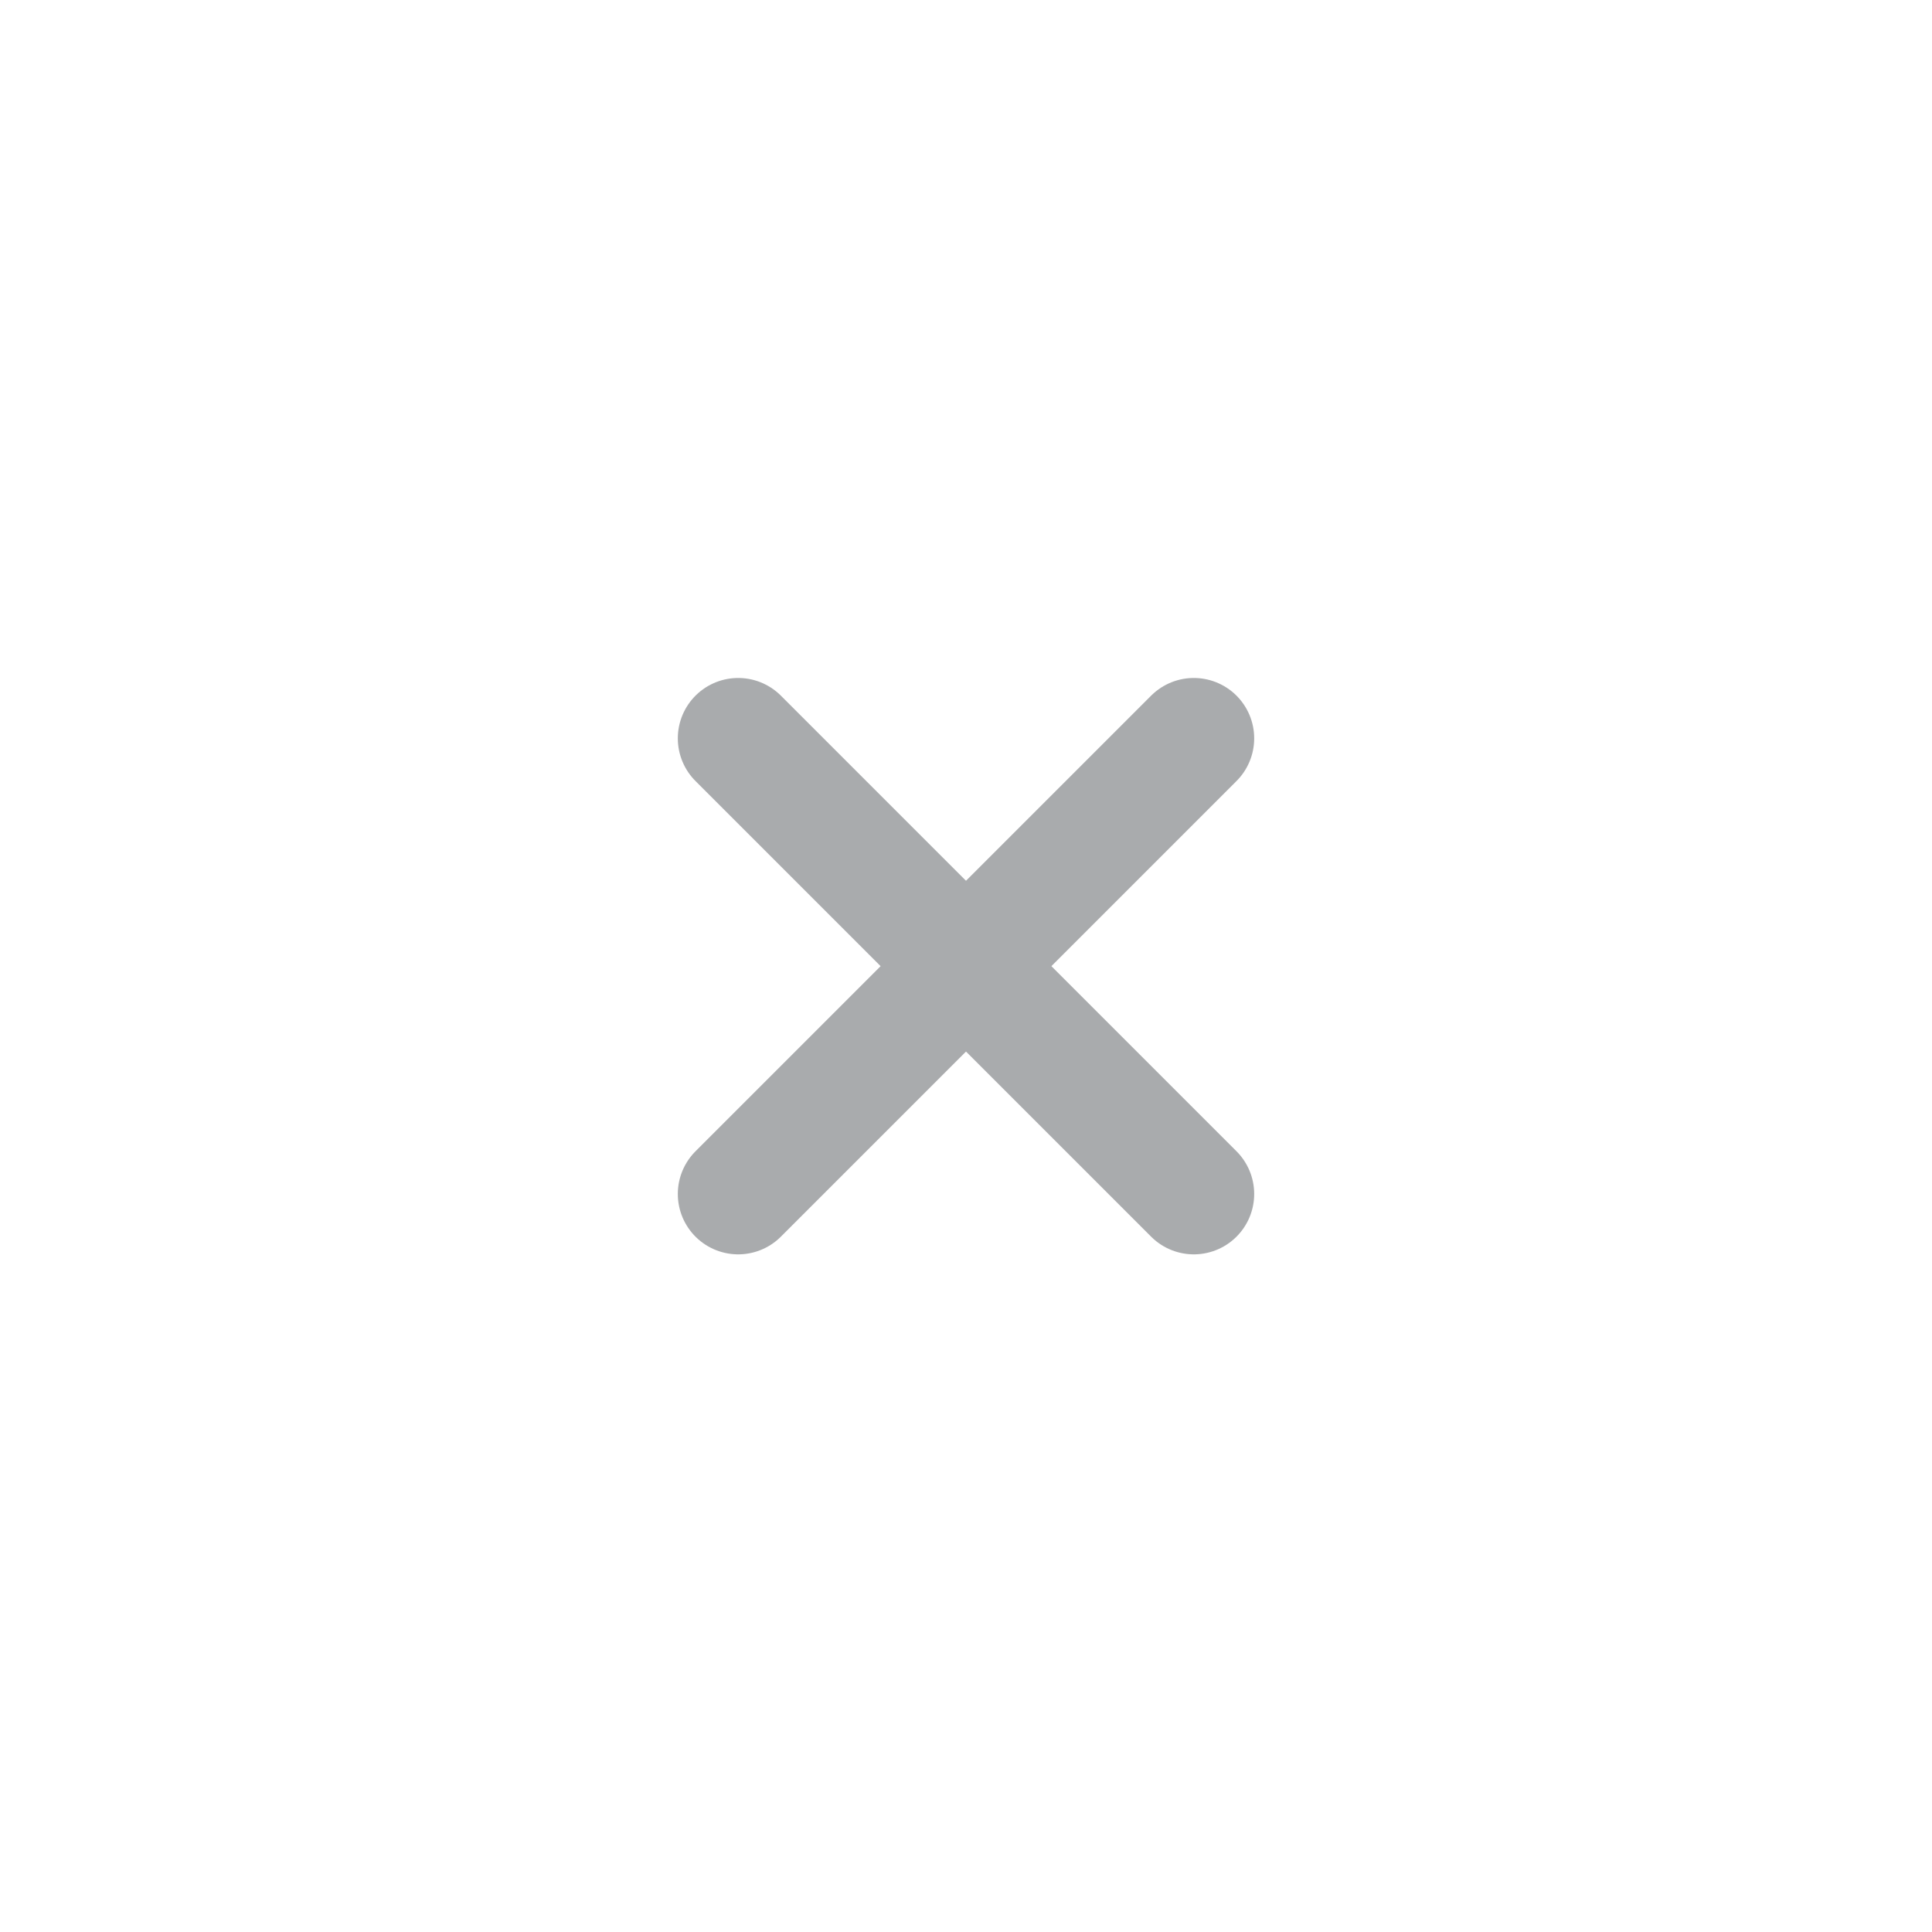 <svg width="24" height="24" viewBox="0 0 24 24" fill="none" xmlns="http://www.w3.org/2000/svg">
<g opacity="0.4">
<path d="M9.17 14.832L14.83 9.172" stroke="#292D32" stroke-width="1.5" stroke-linecap="round" stroke-linejoin="round"/>
<path d="M14.83 14.832L9.17 9.172" stroke="#292D32" stroke-width="1.5" stroke-linecap="round" stroke-linejoin="round"/>
</g>
</svg>
